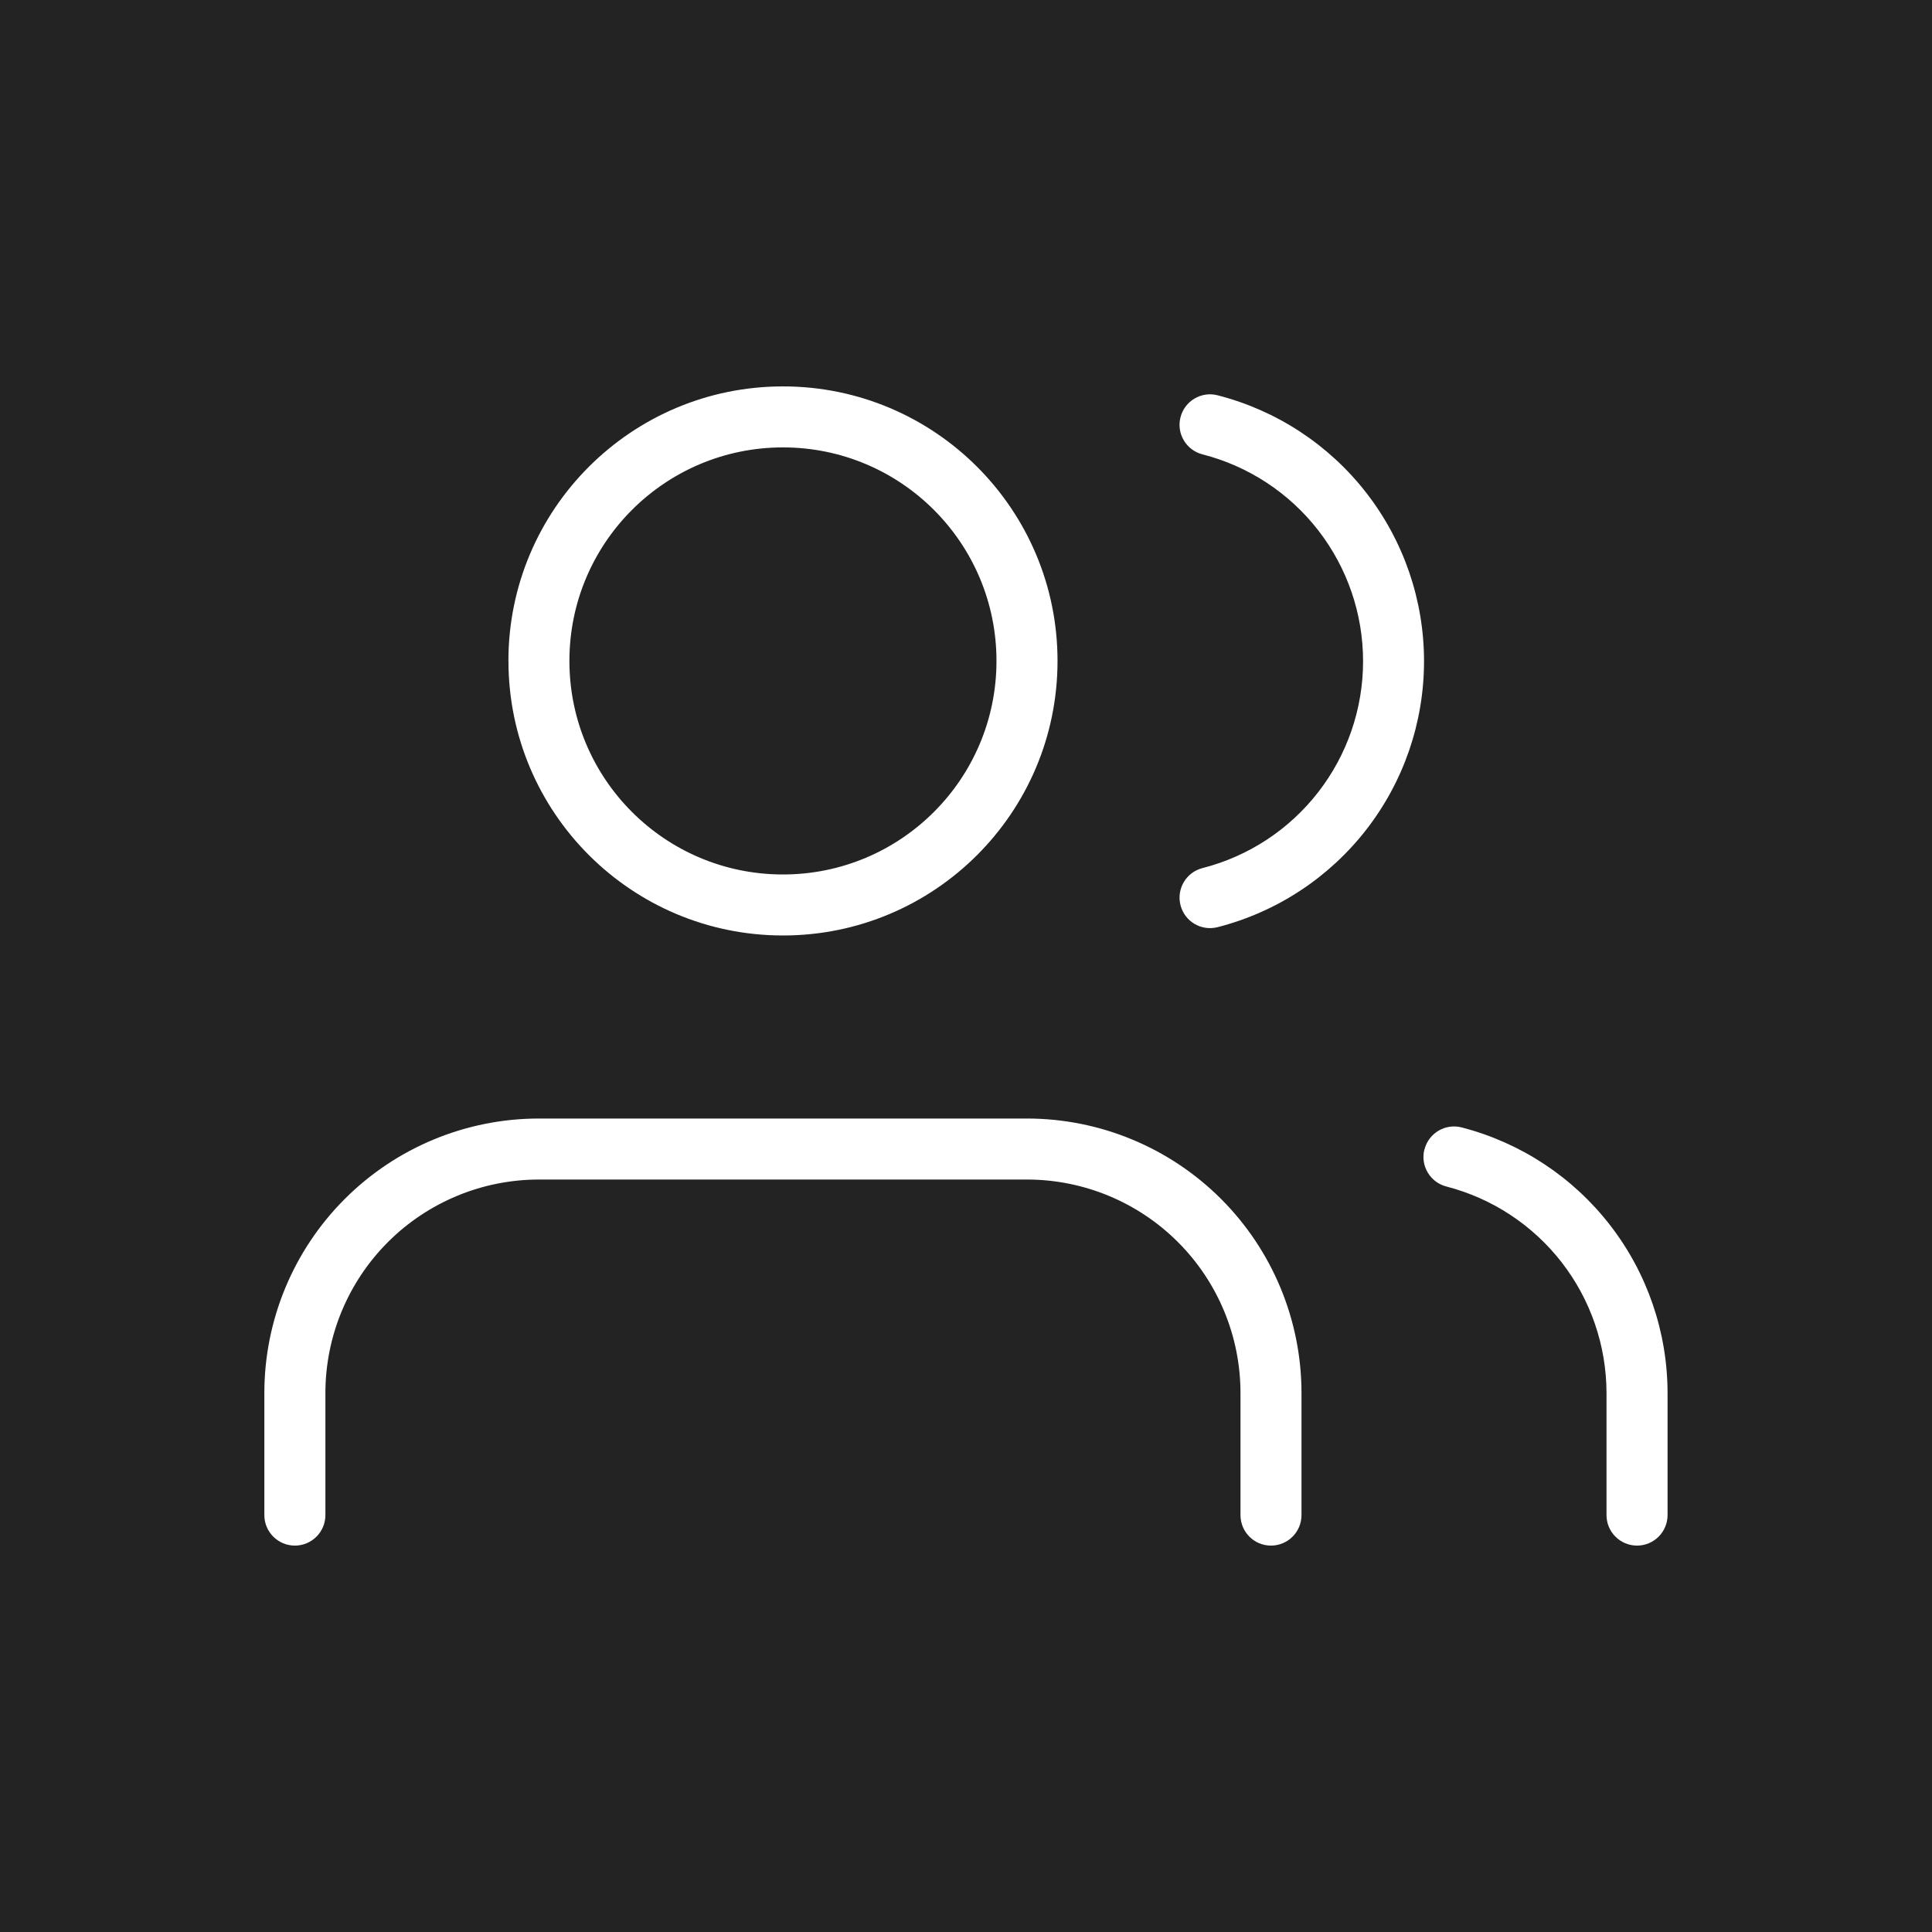 <svg fill="none" xmlns="http://www.w3.org/2000/svg" viewBox="0 0 40 40">
  <path fill="#232323" d="M0 0h40v40H0z"/>
  <path fill-rule="evenodd" clip-rule="evenodd" d="M7.138 24.823c1.066-1.066 2.512-1.665 4.019-1.665h10.105c1.508 0 2.953.599 4.019 1.665 1.066 1.066 1.665 2.512 1.665 4.019v2.526c0 .349-.283.632-.632.632-.349 0-.631-.283-.631-.632v-2.526c0-1.173-.466-2.297-1.295-3.126-.829-.829-1.954-1.295-3.126-1.295H11.158c-1.172 0-2.297.466-3.126 1.295-.829.829-1.295 1.954-1.295 3.126v2.526c0 .349-.283.632-.632.632s-.632-.283-.632-.632v-2.526c0-1.508.599-2.953 1.665-4.019Zm9.072-15.56c-2.442 0-4.421 1.979-4.421 4.421 0 2.442 1.979 4.421 4.421 4.421s4.421-1.979 4.421-4.421-1.979-4.421-4.421-4.421Zm-5.684 4.421C10.526 10.545 13.071 8 16.211 8c3.139 0 5.684 2.545 5.684 5.684 0 3.139-2.545 5.684-5.684 5.684-3.139 0-5.684-2.545-5.684-5.684Zm18.967 10.112c.087-.338.432-.541.769-.454 1.22.315 2.3 1.026 3.071 2.021.772.995 1.191 2.219 1.192 3.478v2.527c0 .349-.283.632-.632.632-.349 0-.632-.283-.632-.632v-2.526c-.001-.979-.327-1.931-.927-2.705-.6-.774-1.44-1.327-2.389-1.572-.338-.087-.541-.432-.454-.769ZM24.441 8.639c.086-.338.431-.542.768-.455 1.223.313 2.306 1.024 3.08 2.021.774.997 1.194 2.223 1.194 3.485 0 1.262-.42 2.488-1.194 3.485-.774.997-1.858 1.708-3.08 2.021-.338.086-.682-.117-.768-.455-.086-.338.117-.682.455-.768.951-.243 1.794-.796 2.396-1.572.602-.775.929-1.729.929-2.711 0-.982-.327-1.935-.929-2.711-.602-.775-1.445-1.329-2.396-1.572-.338-.087-.542-.431-.455-.768Z" fill="#fff"/>
</svg>

